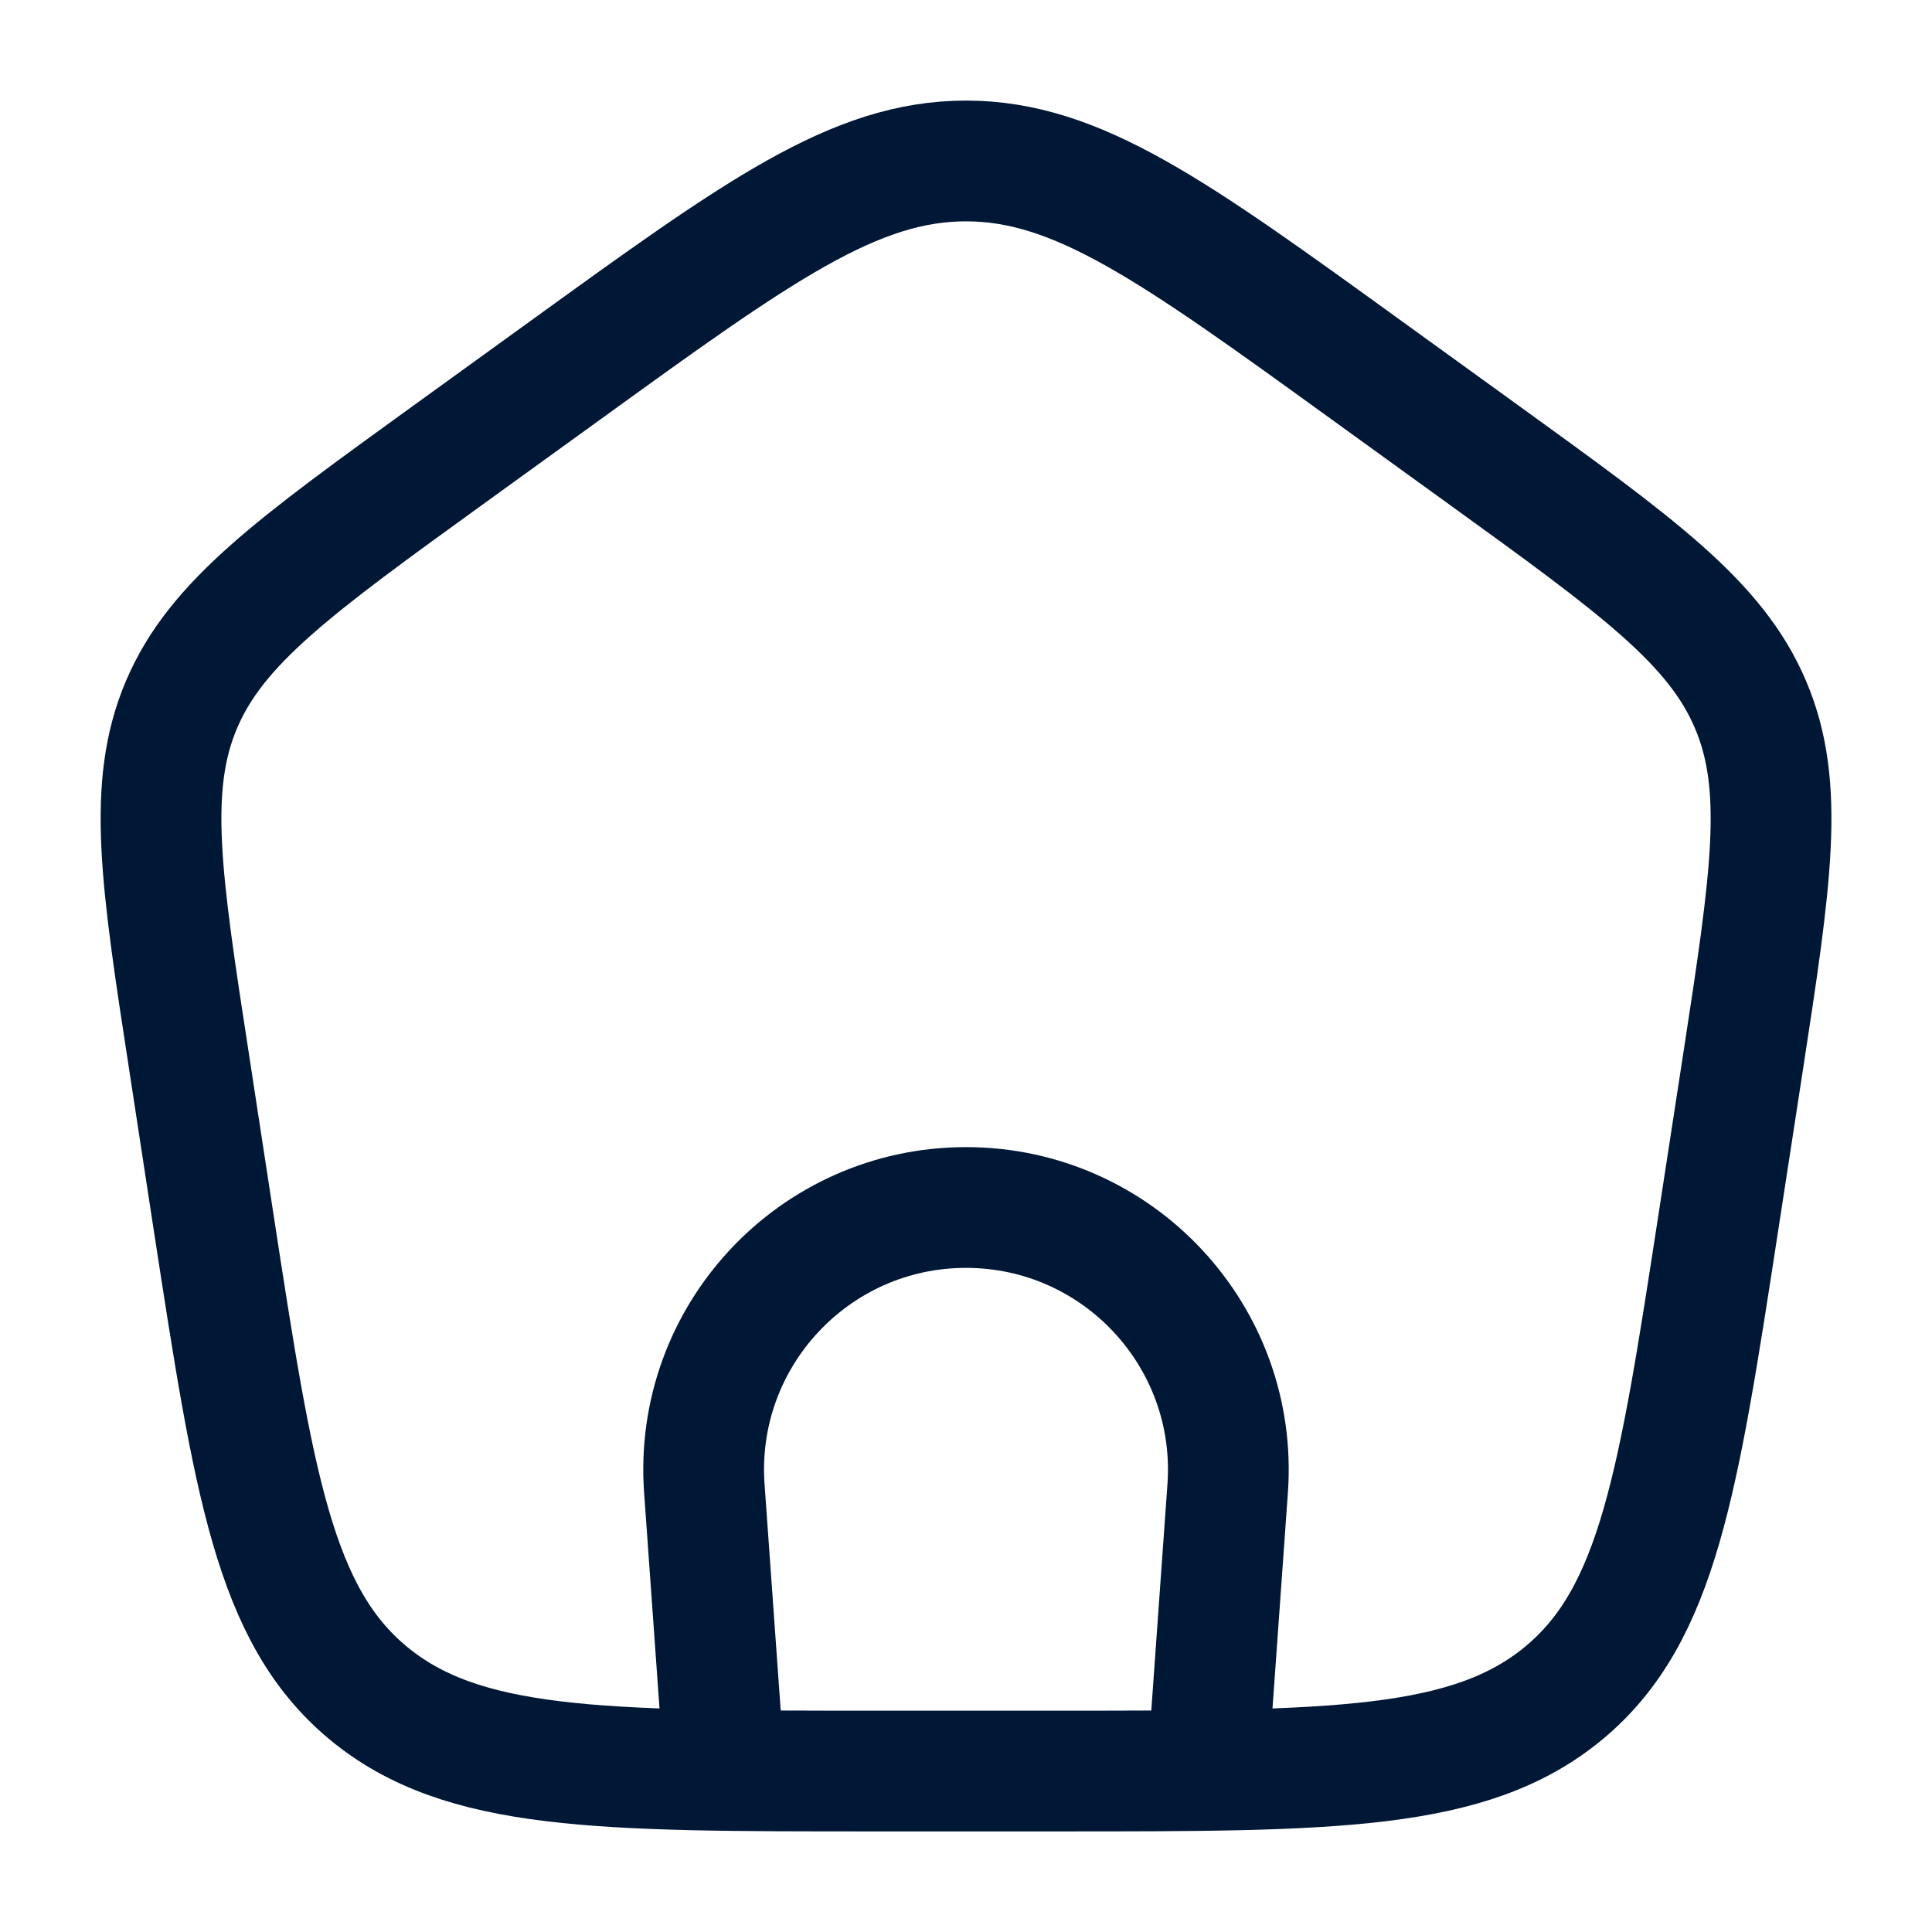 <svg width="16" height="16" viewBox="0 0 16 16" fill="none" xmlns="http://www.w3.org/2000/svg">
<g clip-path="url(#clip0_112_6213)">
<path d="M6 14.667L5.833 12.327C5.743 11.07 6.739 10 8 10C9.261 10 10.257 11.07 10.167 12.327L10 14.667" stroke="#001735"/>
<path d="M1.568 8.809C1.332 7.278 1.215 6.512 1.504 5.833C1.794 5.154 2.436 4.69 3.721 3.761L4.681 3.067C6.279 1.911 7.078 1.333 8 1.333C8.922 1.333 9.721 1.911 11.319 3.067L12.279 3.761C13.564 4.69 14.207 5.154 14.496 5.833C14.786 6.512 14.668 7.278 14.433 8.809L14.232 10.115C13.898 12.286 13.731 13.372 12.953 14.019C12.174 14.667 11.036 14.667 8.759 14.667H7.241C4.964 14.667 3.826 14.667 3.047 14.019C2.269 13.372 2.102 12.286 1.768 10.115L1.568 8.809Z" stroke="#001735" stroke-linejoin="round"/>
</g>
<defs>
<clipPath id="clip0_112_6213">
<rect width="16" height="16" fill="white"/>
</clipPath>
</defs>
</svg>

